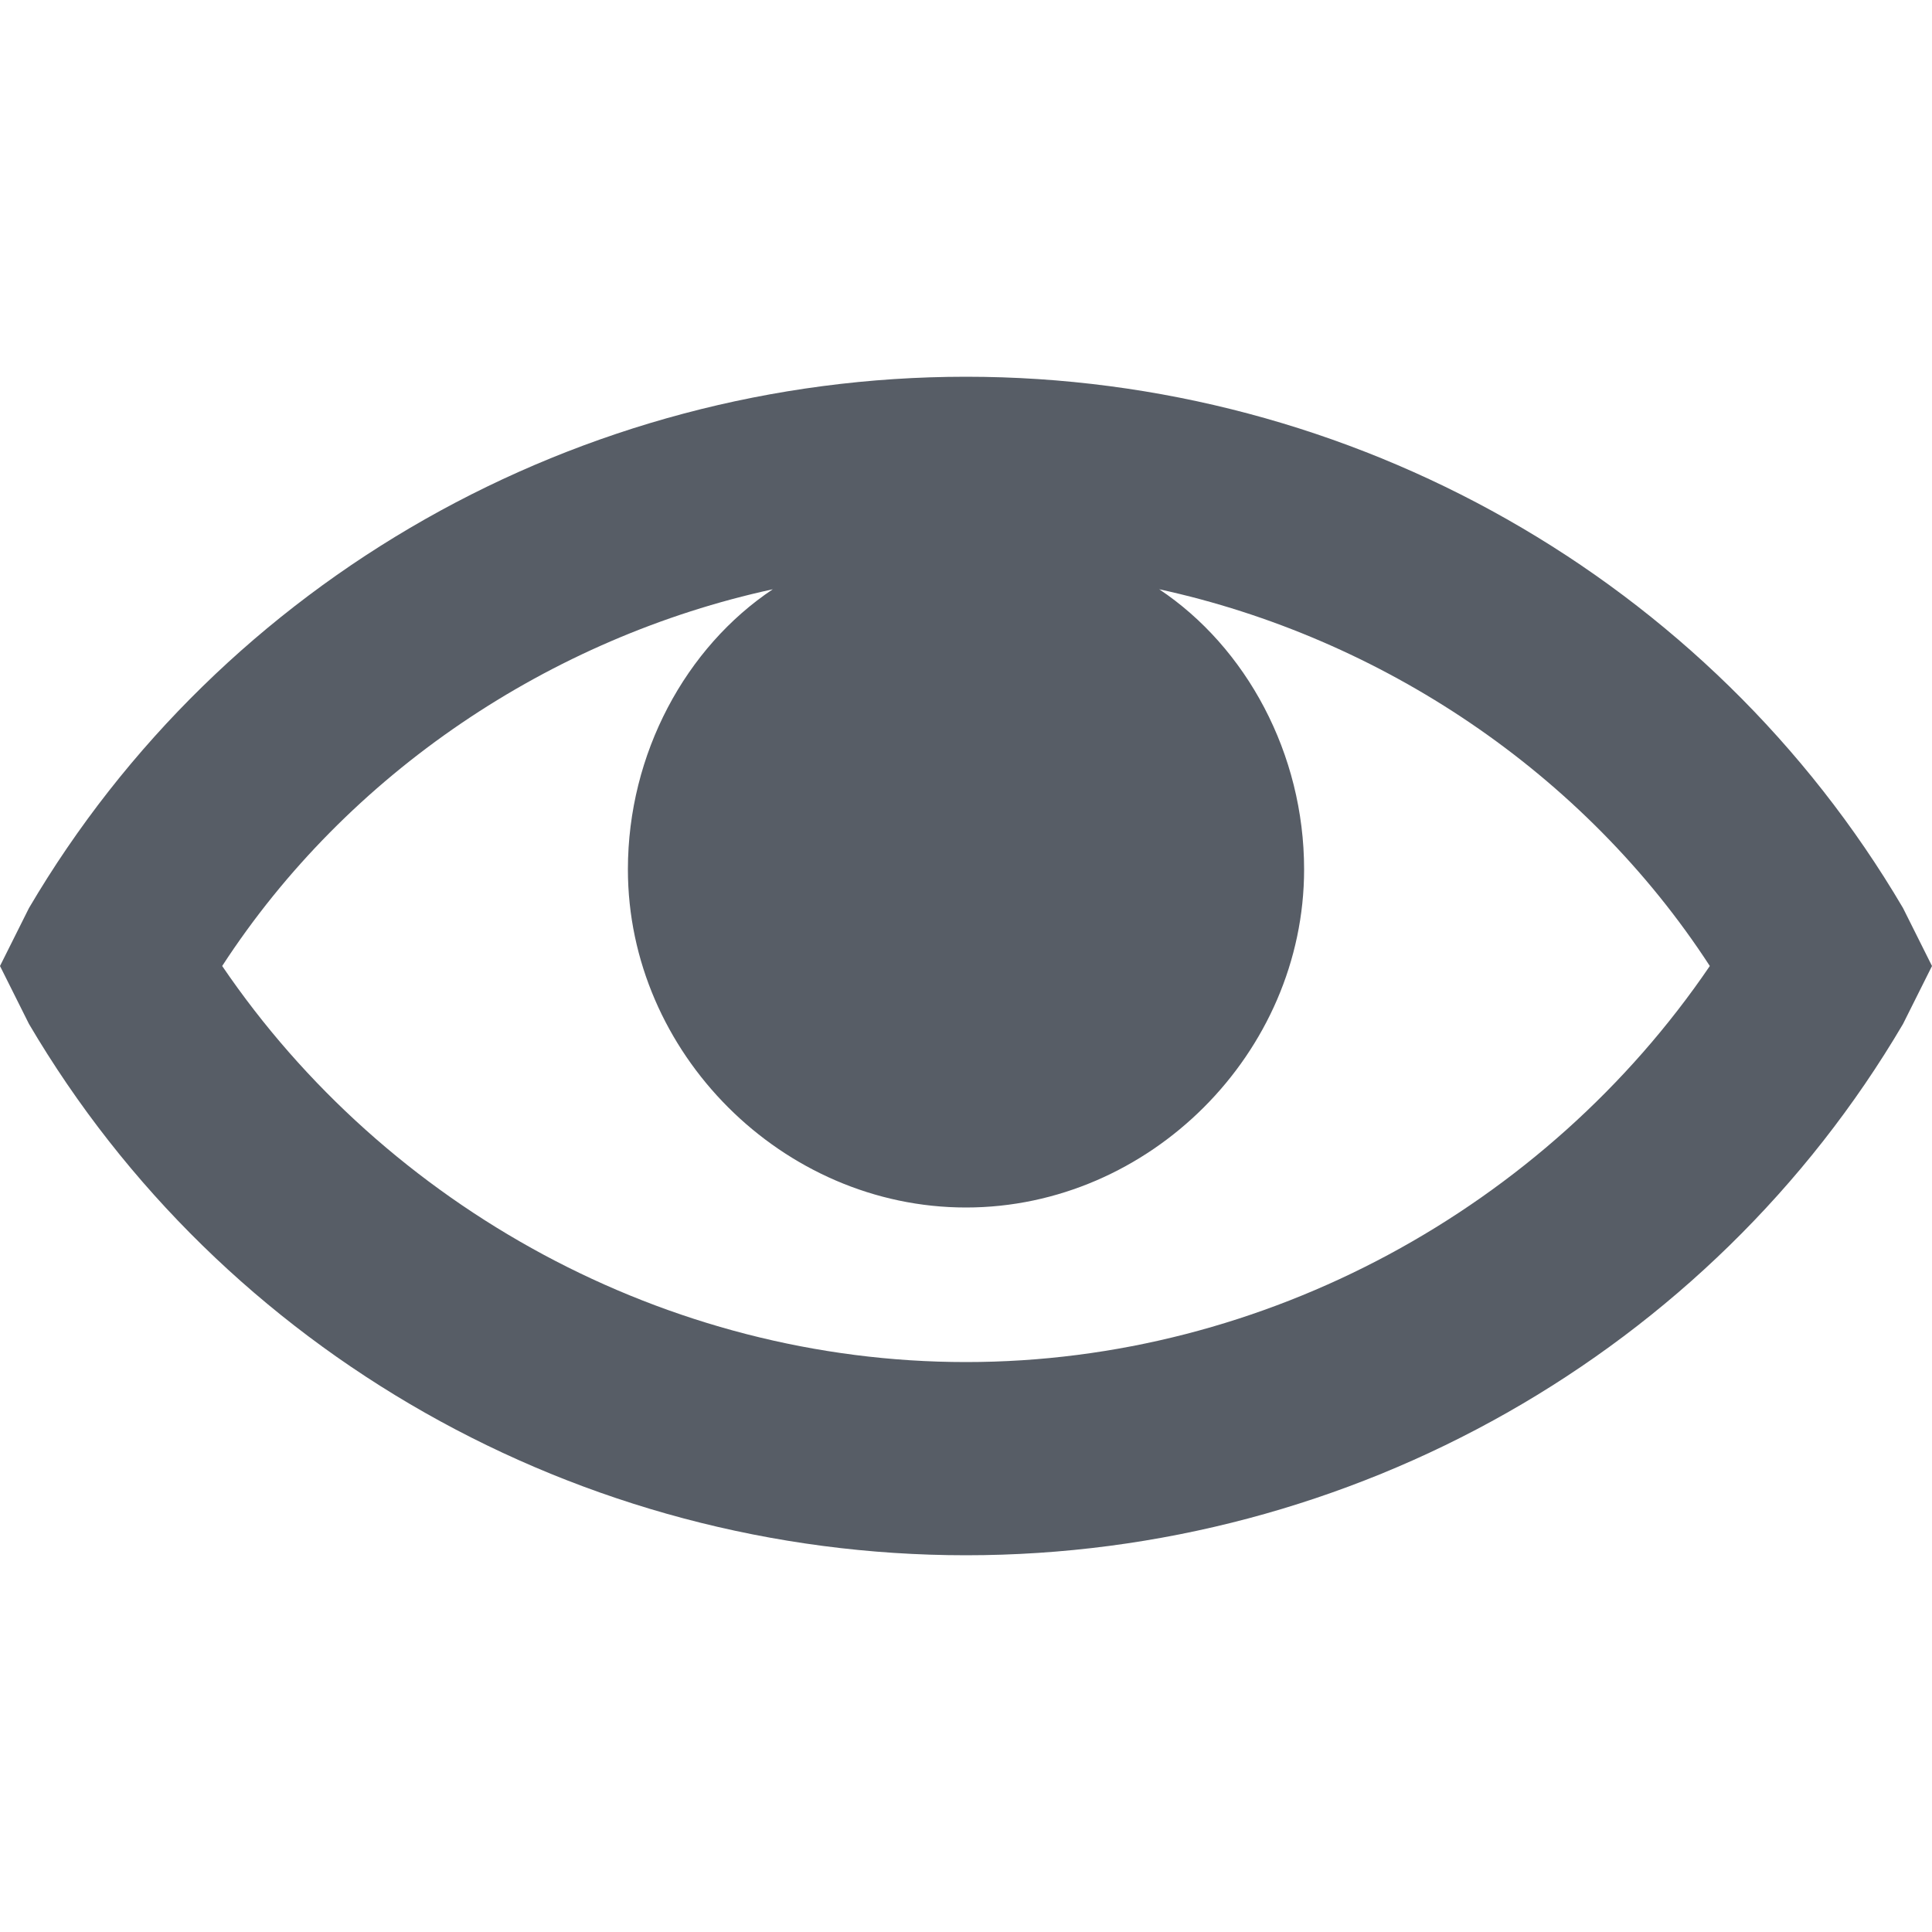 <?xml version="1.0" encoding="utf-8"?>
<!-- Generator: Adobe Illustrator 21.0.2, SVG Export Plug-In . SVG Version: 6.00 Build 0)  -->
<svg version="1.1" id="Layer_1" xmlns="http://www.w3.org/2000/svg" xmlns:xlink="http://www.w3.org/1999/xlink" x="0px" y="0px"
	 viewBox="0 0 20 20" style="enable-background:new 0 0 20 20;" xml:space="preserve">
<style type="text/css">
	.st0{fill:#575D66;}
</style>
<g>
	<path class="st0" d="M19.7,9.4C17.7,6,14,3.9,10,3.9S2.3,6,0.3,9.4L0,10l0.3,0.6c2,3.4,5.7,5.5,9.7,5.5s7.7-2.1,9.7-5.5L20,10
		L19.7,9.4z M10,14.1c-3.1,0-6-1.6-7.7-4.1C3.6,8,5.7,6.6,8,6.1C7.1,6.7,6.5,7.8,6.5,9c0,1.9,1.6,3.5,3.5,3.5s3.5-1.6,3.5-3.5
		c0-1.2-0.6-2.3-1.5-2.9c2.3,0.5,4.4,1.9,5.7,3.9C16,12.5,13.1,14.1,10,14.1z"/>
</g>
</svg>
